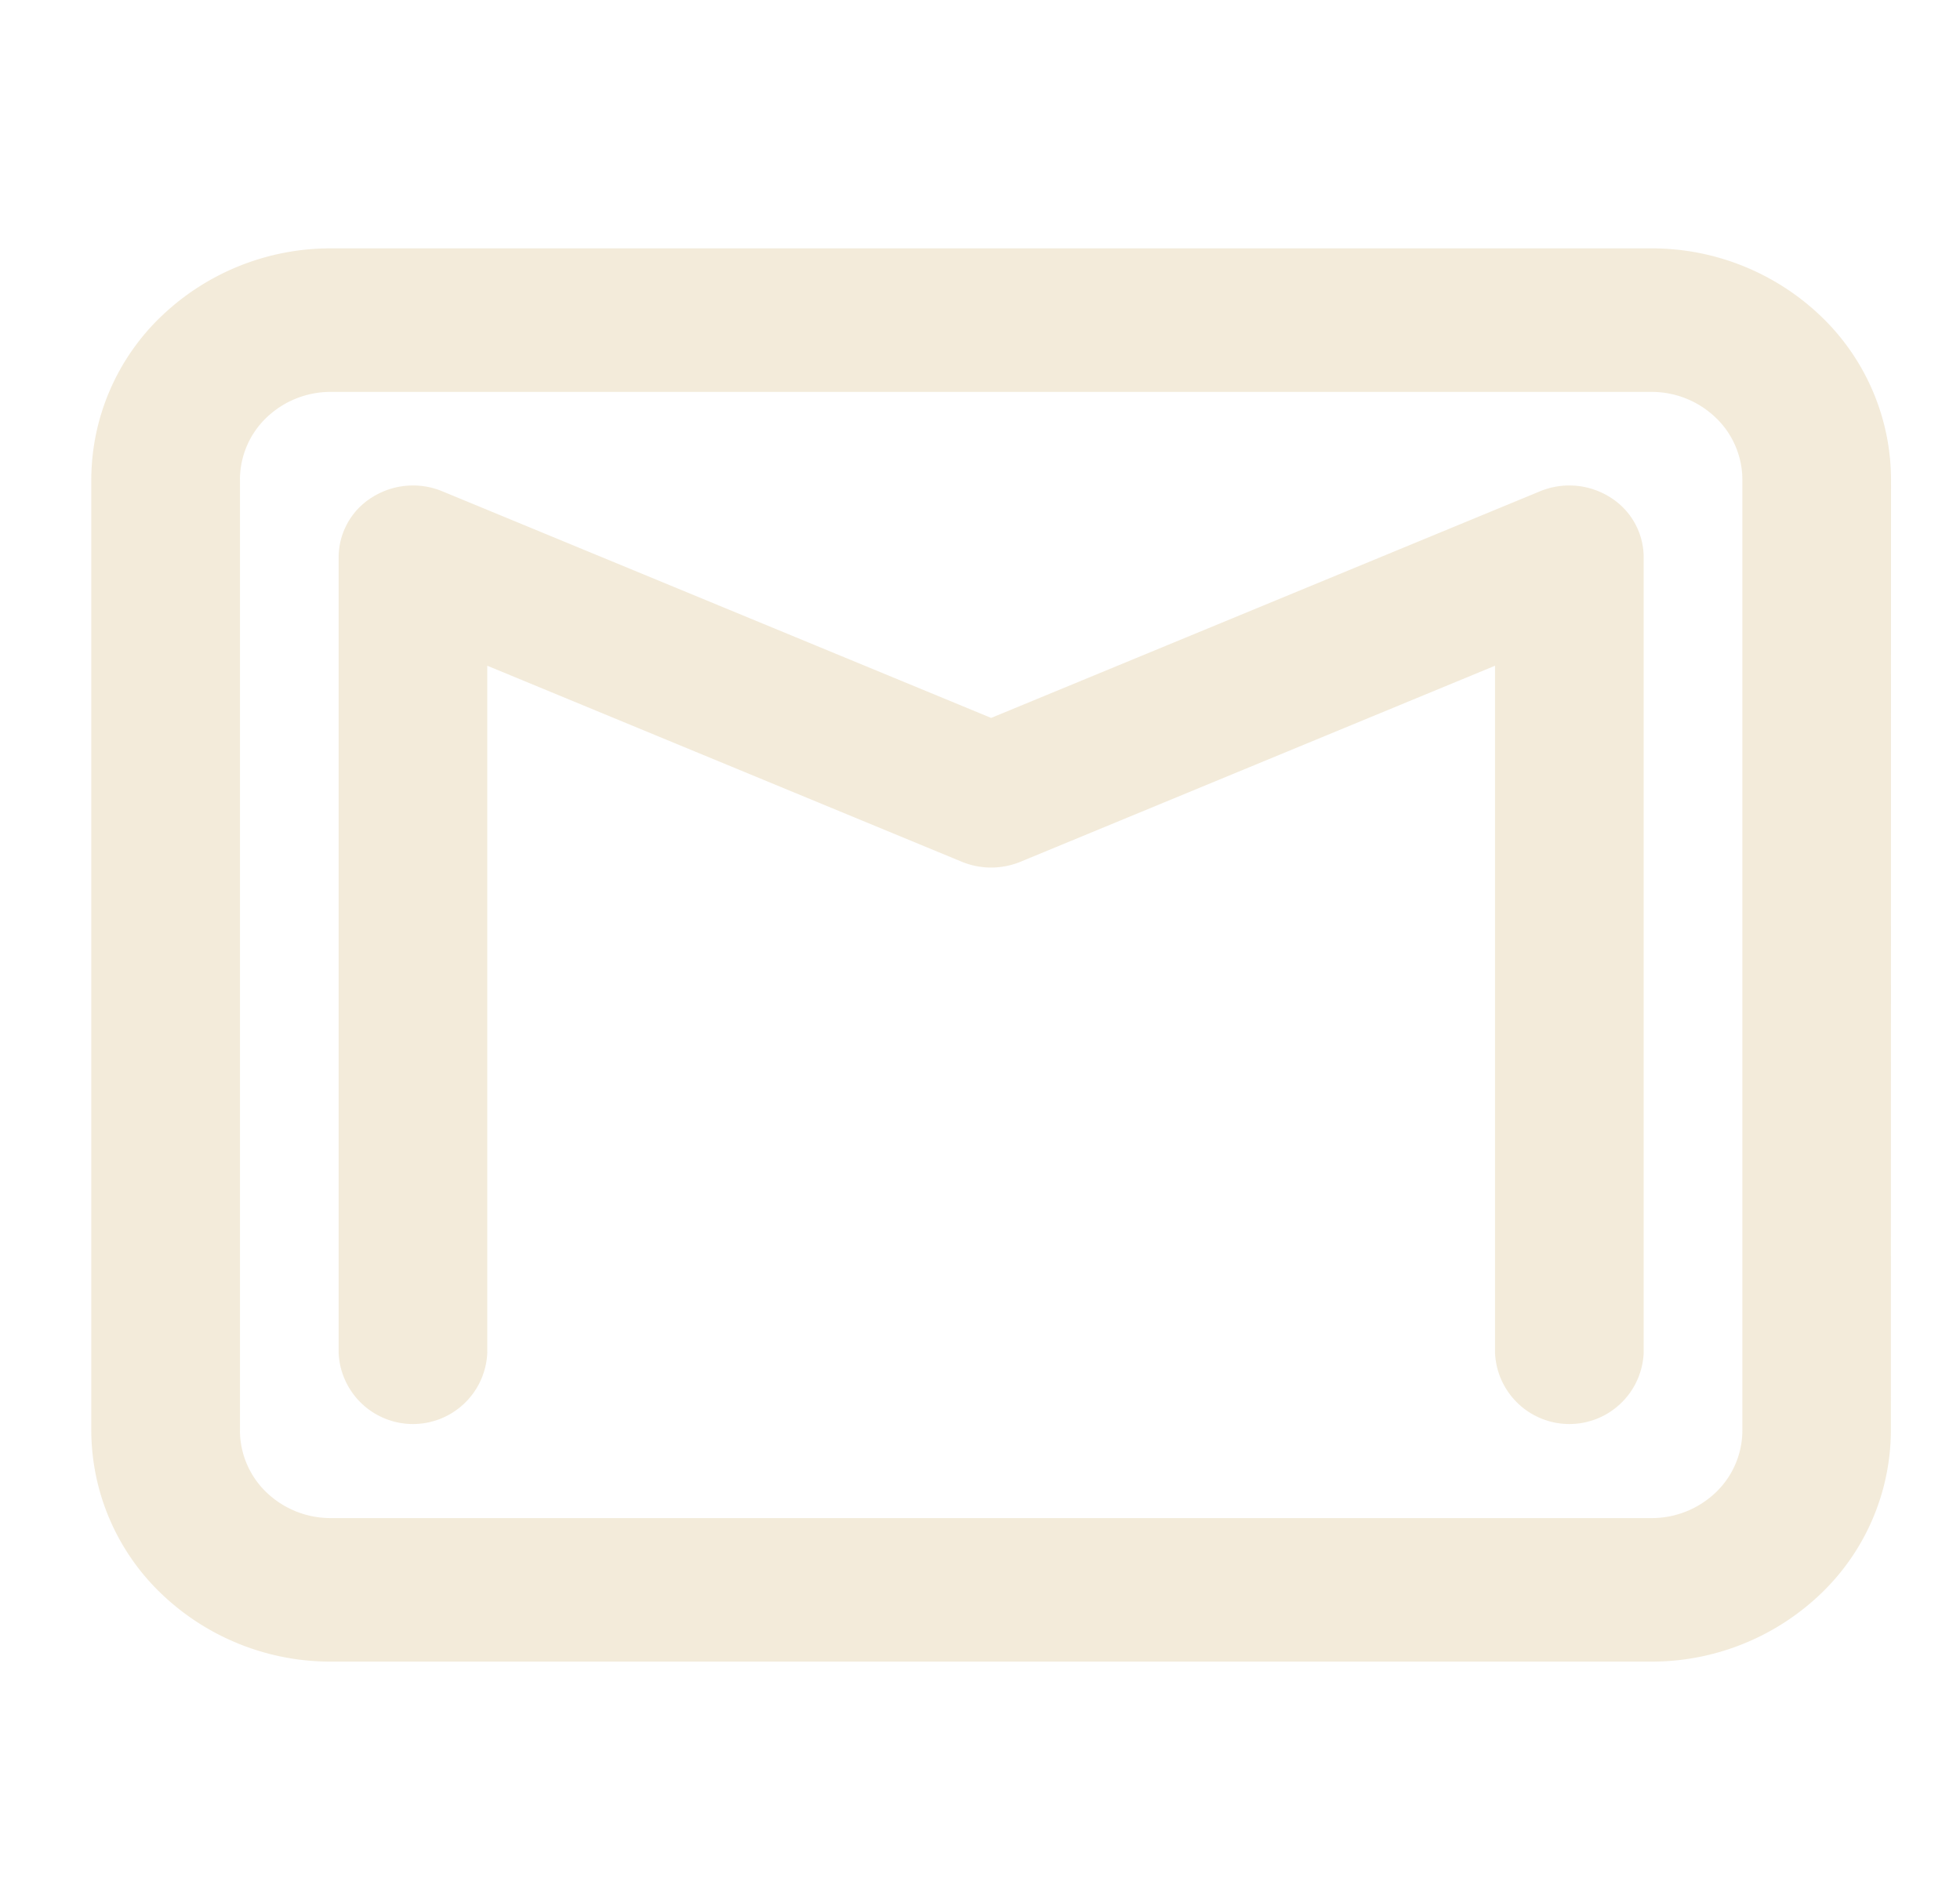 <svg xmlns="http://www.w3.org/2000/svg" width="26" height="25" viewBox="0 0 26 25">
  <g id="Mail" opacity="0.7">
    <rect id="Rectángulo_67" data-name="Rectángulo 67" width="26" height="25" fill="none"/>
    <path id="Trazado_19" data-name="Trazado 19" d="M256.979,94.185a3.006,3.006,0,0,0-.93-2.165,3.245,3.245,0,0,0-2.247-.9h-17.52a3.245,3.245,0,0,0-2.247.9,3.006,3.006,0,0,0-.93,2.165V106.8a3.006,3.006,0,0,0,.93,2.165,3.245,3.245,0,0,0,2.247.9H253.8a3.245,3.245,0,0,0,2.247-.9,3.006,3.006,0,0,0,.93-2.165Zm-1.972,0V106.8a1.14,1.14,0,0,1-.353.821,1.229,1.229,0,0,1-.852.34h-17.52a1.229,1.229,0,0,1-.852-.34,1.14,1.14,0,0,1-.353-.821V94.185a1.141,1.141,0,0,1,.353-.821,1.229,1.229,0,0,1,.852-.34H253.8a1.229,1.229,0,0,1,.852.34A1.14,1.14,0,0,1,255.007,94.185Zm-16.649,2.471v9.115a.987.987,0,0,1-1.972,0V95.215a.939.939,0,0,1,.444-.793,1.017,1.017,0,0,1,.931-.08l7.281,3.006,7.281-3.006a1.017,1.017,0,0,1,.931.08.939.939,0,0,1,.444.793v10.556a.987.987,0,0,1-1.972,0V96.656l-6.295,2.6a1.023,1.023,0,0,1-.778,0Z" transform="translate(-231.894 -87.826)" fill="#eee3cb" fill-rule="evenodd"/>
  </g>
</svg>
